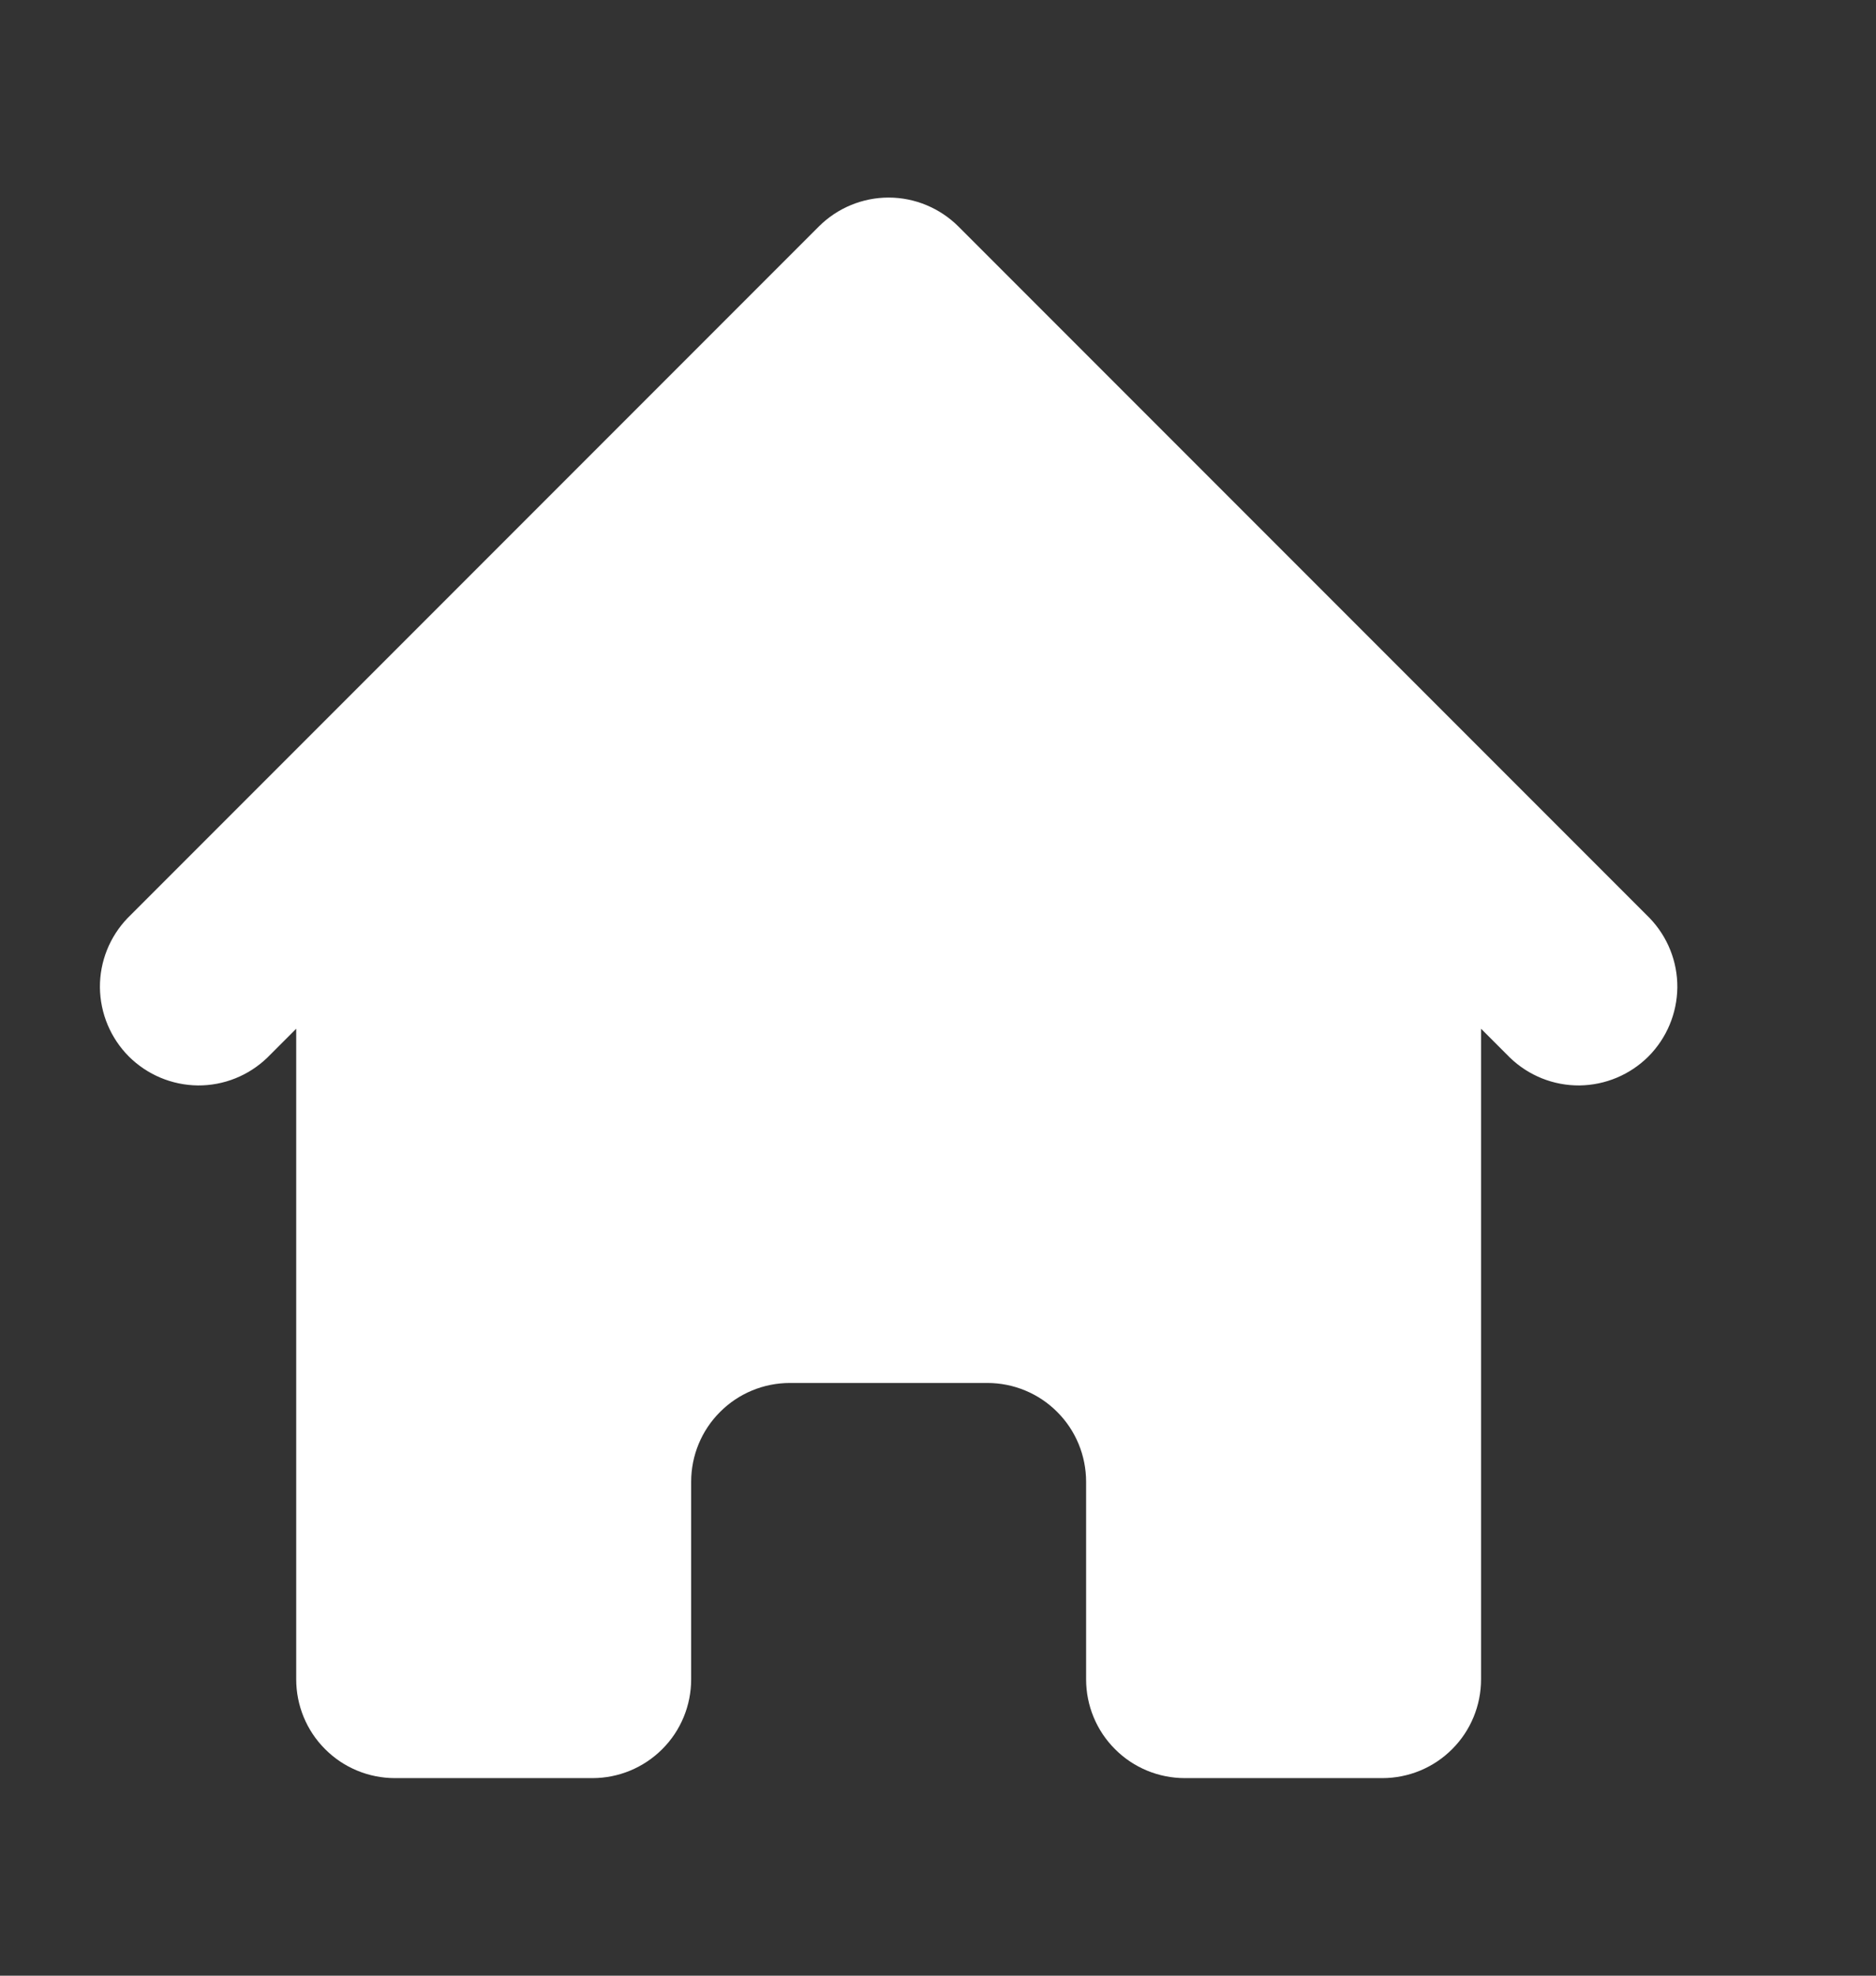 <svg width="19" height="20" viewBox="0 0 19 20" fill="none" xmlns="http://www.w3.org/2000/svg">
<rect x="0" y="0" width="19" height="20" fill="#333333" stroke="none"/>
<g clip-path="url(#clip0_45_559)">
<path d="M9.707 2.293C9.519 2.106 9.265 2 9 2C8.735 2 8.48 2.106 8.293 2.293L1.293 9.293C1.111 9.482 1.01 9.734 1.012 9.996C1.015 10.259 1.12 10.509 1.305 10.695C1.491 10.88 1.741 10.985 2.004 10.988C2.266 10.99 2.518 10.889 2.707 10.707L3 10.414V17C3 17.265 3.105 17.52 3.293 17.707C3.48 17.895 3.735 18 4 18H6C6.265 18 6.519 17.895 6.707 17.707C6.895 17.52 7 17.265 7 17V15C7 14.735 7.105 14.48 7.293 14.293C7.48 14.105 7.735 14 8 14H10C10.265 14 10.52 14.105 10.707 14.293C10.895 14.48 11 14.735 11 15V17C11 17.265 11.105 17.52 11.293 17.707C11.48 17.895 11.735 18 12 18H14C14.265 18 14.52 17.895 14.707 17.707C14.895 17.52 15 17.265 15 17V10.414L15.293 10.707C15.482 10.889 15.734 10.99 15.996 10.988C16.259 10.985 16.509 10.88 16.695 10.695C16.88 10.509 16.985 10.259 16.988 9.996C16.99 9.734 16.889 9.482 16.707 9.293L9.707 2.293Z" fill="white"/>
</g>
<defs>
<clipPath id="clip0_45_559">
<rect width="18.308" height="20" fill="white"/>
</clipPath>
</defs>
</svg>
